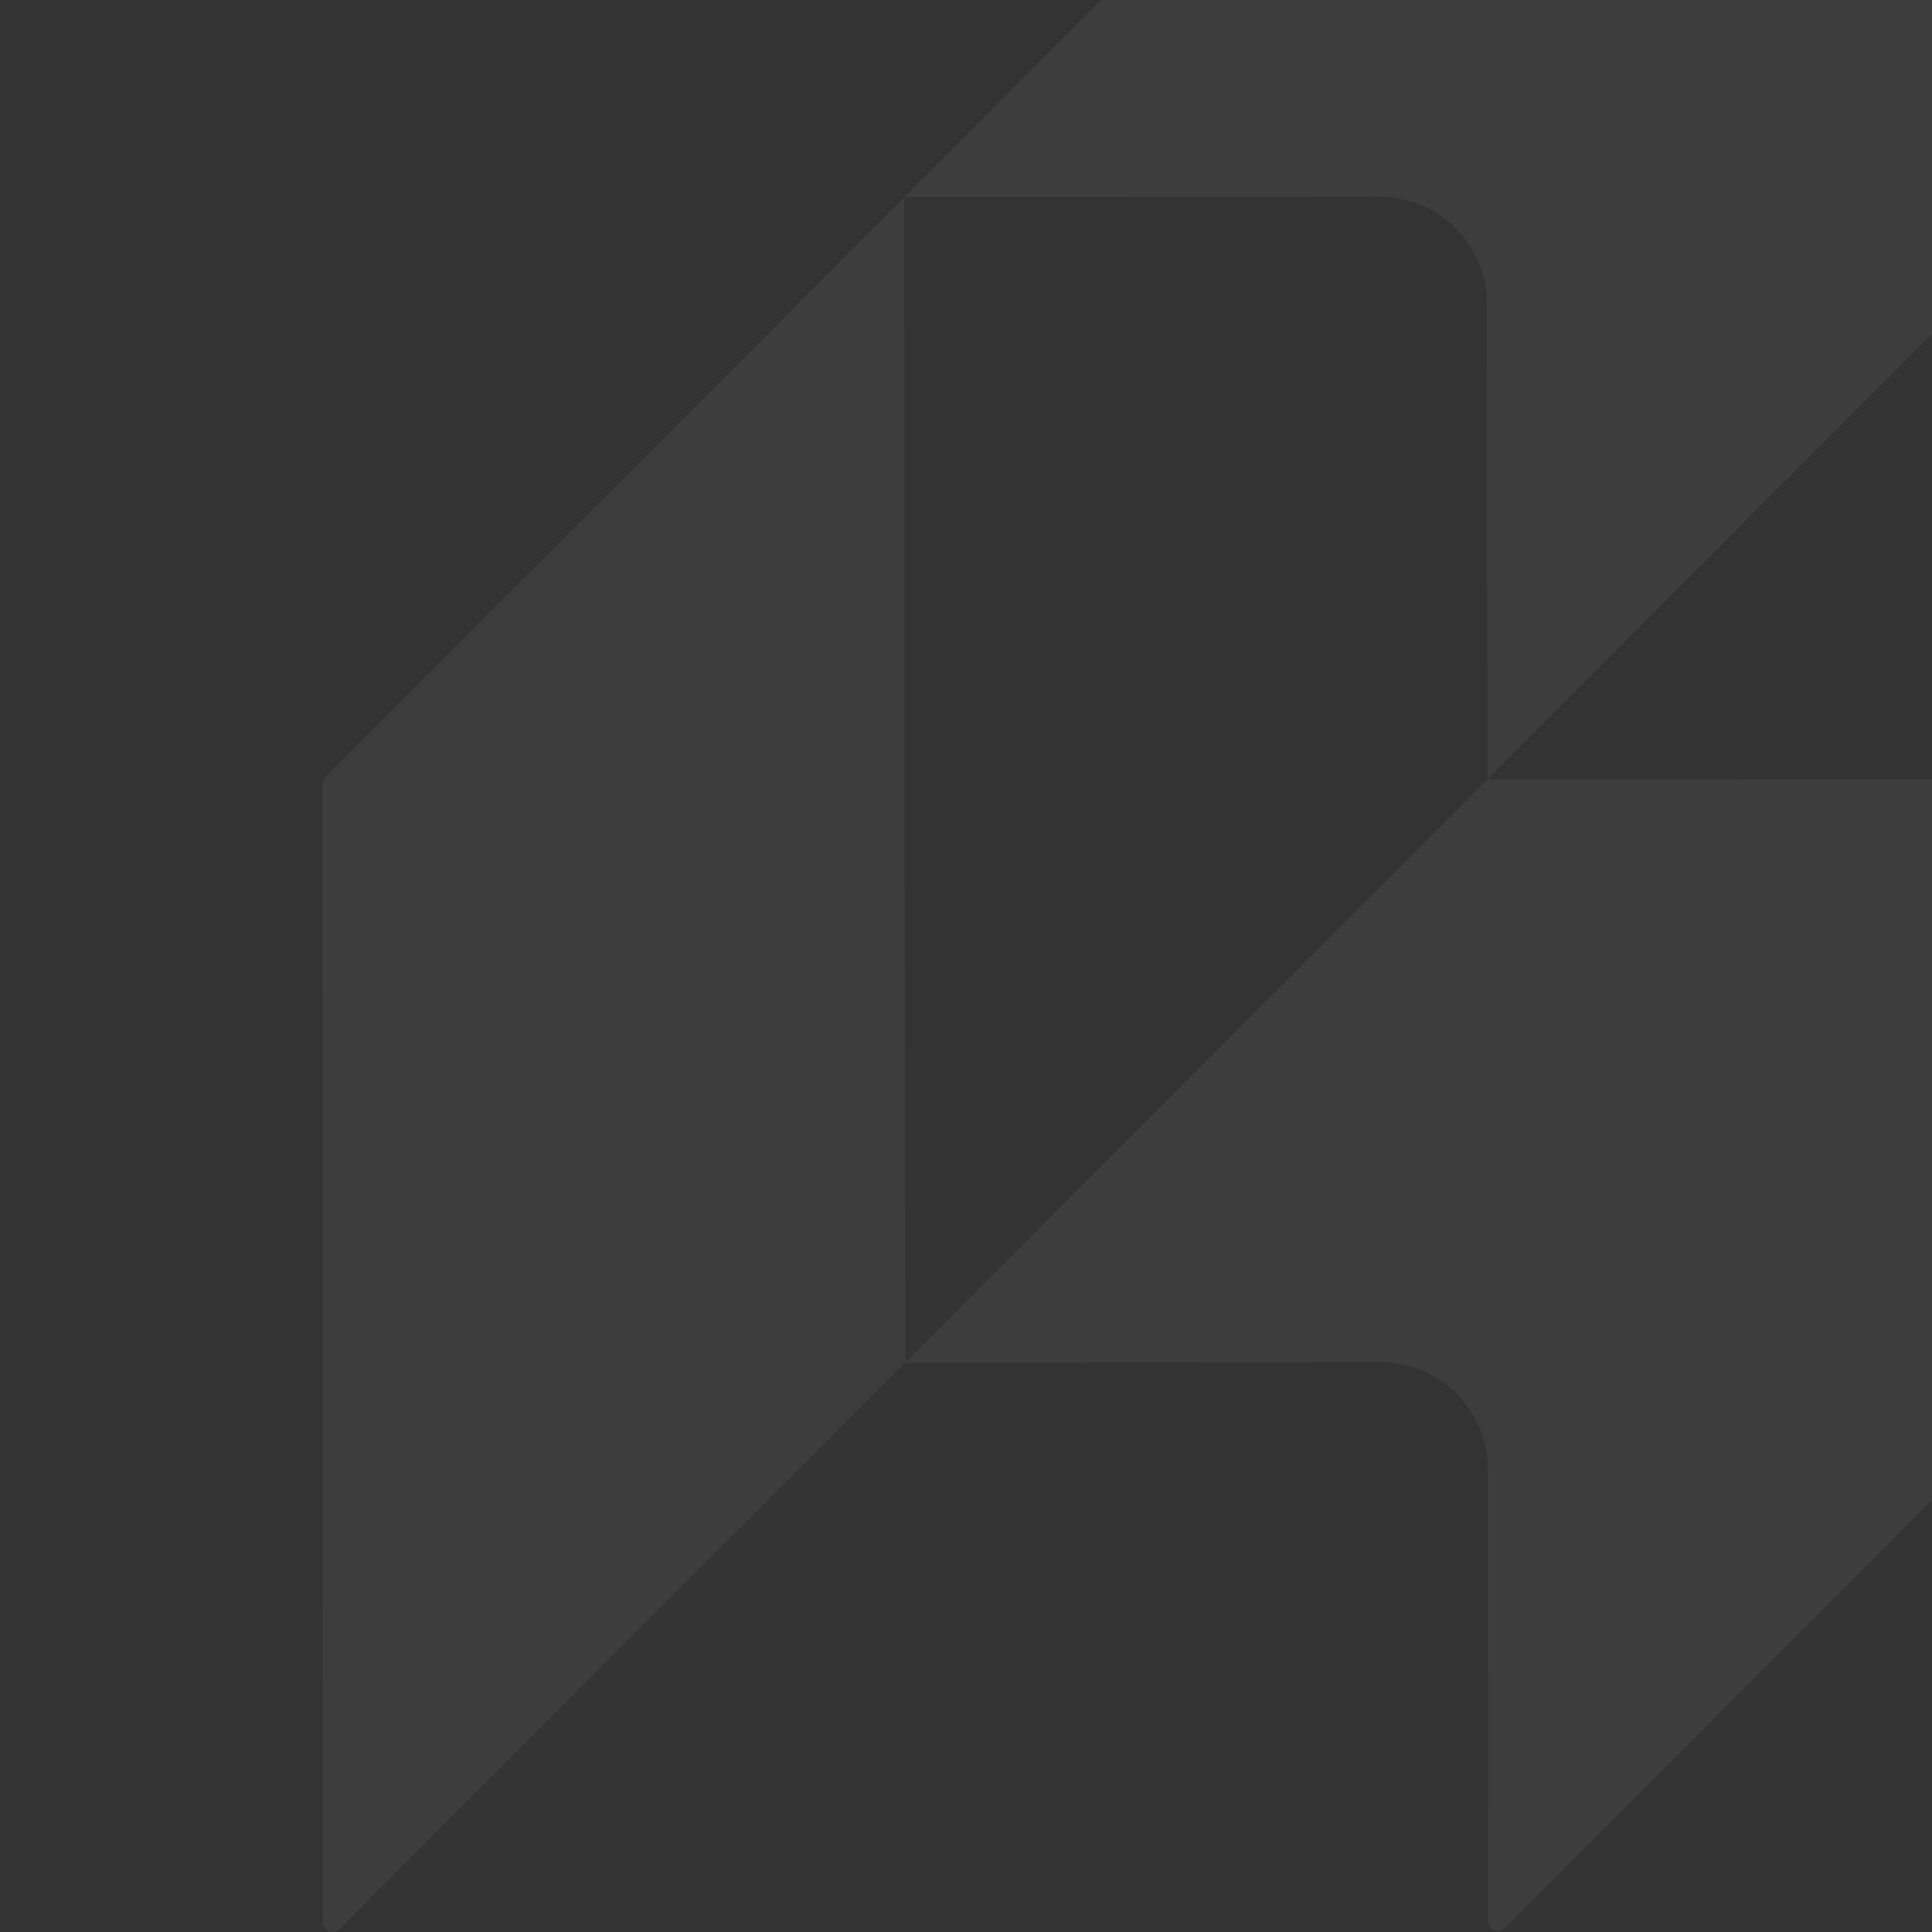 <svg width="200" height="200" viewBox="0 0 200 200" fill="none" xmlns="http://www.w3.org/2000/svg">
<rect x="0" y="0" width="200" height="200" fill="#333333" stroke="none"/>
<g opacity="0.05">
<path fill-rule="evenodd" clip-rule="evenodd" d="M93.599 20.418L153.279 -39.359C153.659 -39.739 154.17 -39.946 154.702 -39.946L210.168 -40C212.394 -40 214.186 -38.208 214.197 -35.982L214.24 19.484C214.24 20.016 214.034 20.527 213.654 20.907L153.974 80.684L153.931 31.461C153.931 25.337 148.957 20.375 142.833 20.375L93.61 20.418H93.599Z" fill="white"/>
<path fill-rule="evenodd" clip-rule="evenodd" d="M93.697 141.048L153.963 80.684L210.255 80.641C212.481 80.641 214.273 82.432 214.283 84.658L214.327 140.125C214.327 140.657 214.121 141.167 213.741 141.547L155.777 199.609C155.147 200.239 154.061 199.794 154.061 198.903L154.017 152.102C154.017 145.978 149.044 141.015 142.92 141.015L93.697 141.059V141.048Z" fill="white"/>
<path d="M33.92 80.196L93.599 20.419L93.697 141.048L35.147 199.696C34.517 200.326 33.431 199.881 33.431 198.991L33.333 81.618C33.333 81.086 33.54 80.576 33.92 80.196Z" fill="white"/>
</g>
</svg>
